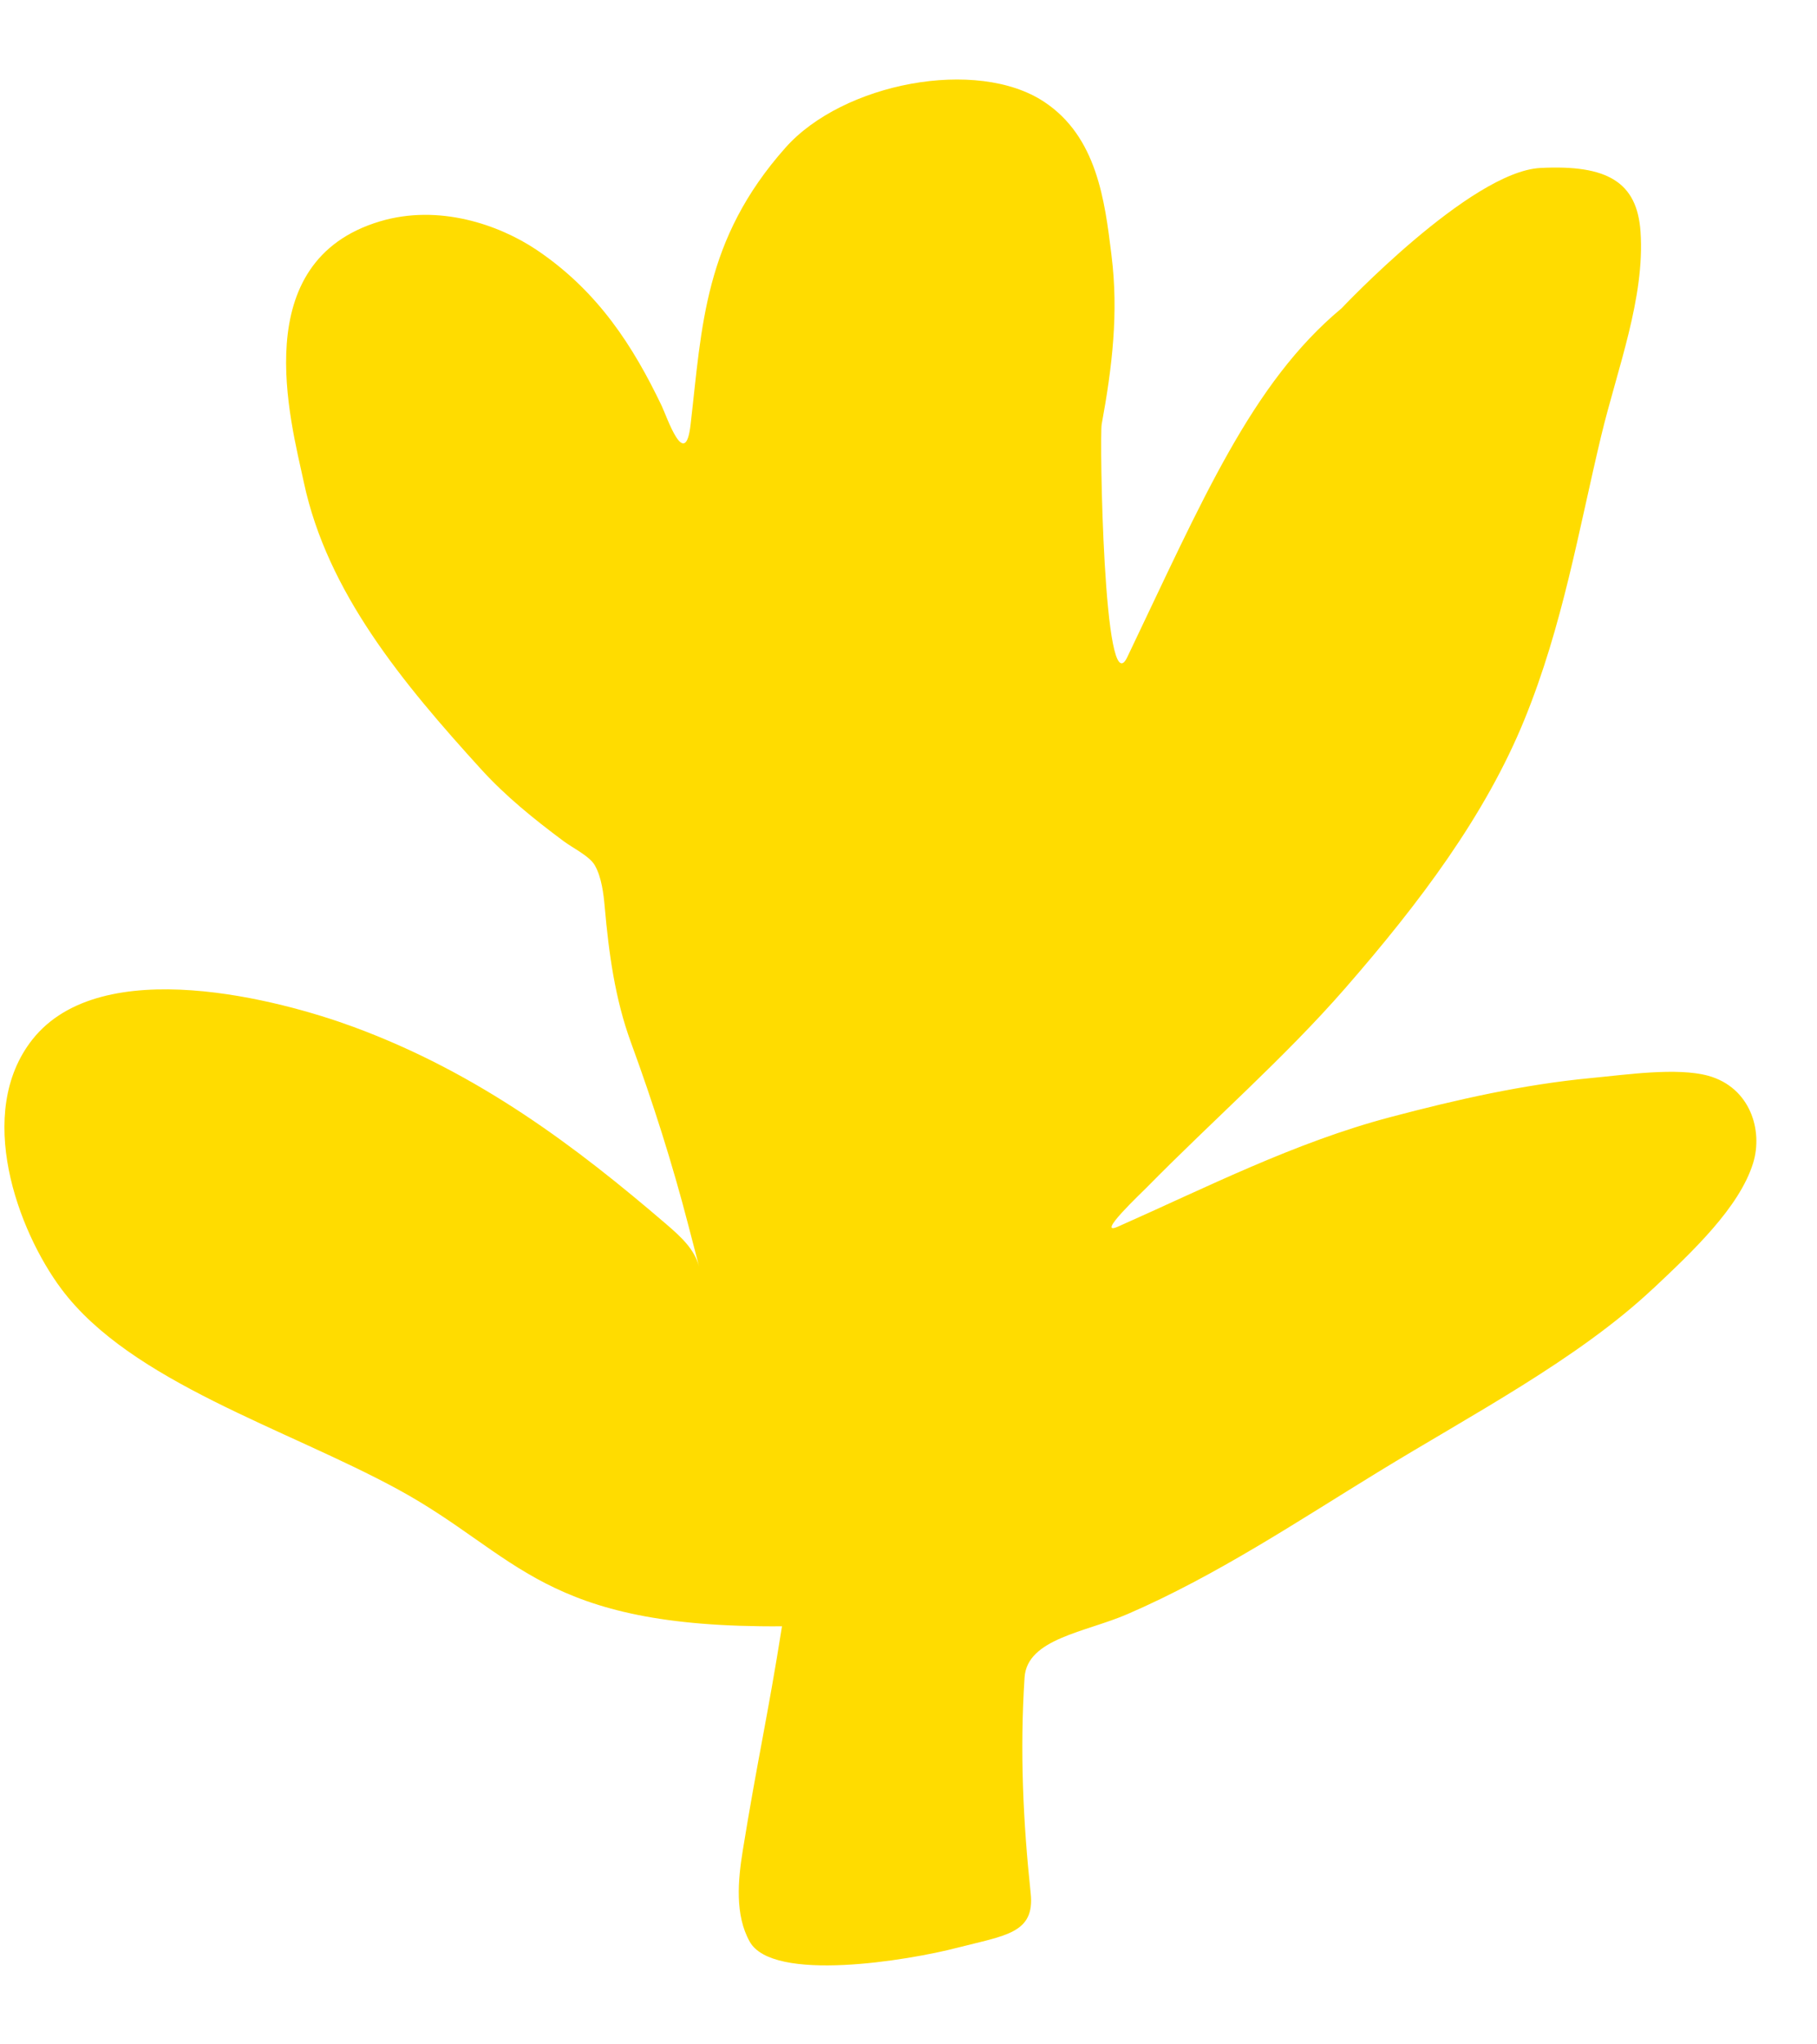 <svg width="16" height="18" viewBox="0 0 16 18" fill="none" xmlns="http://www.w3.org/2000/svg">
<path d="M6.541 16.291C6.669 15.5 6.761 15.11 6.886 14.319C4.773 14.335 4.567 13.693 3.505 13.114C2.515 12.575 1.154 12.168 0.542 11.351C0.154 10.833 -0.224 9.798 0.285 9.153C0.894 8.381 2.475 8.806 3.114 9.042C4.221 9.45 5.08 10.103 5.87 10.781C6 10.893 6.116 11 6.156 11.153L6.142 11.098L6.061 10.787C5.919 10.239 5.75 9.709 5.555 9.176C5.415 8.792 5.361 8.392 5.325 7.985C5.315 7.87 5.297 7.724 5.239 7.621C5.194 7.539 5.046 7.468 4.964 7.407C4.698 7.209 4.453 7.01 4.241 6.778C3.544 6.012 2.883 5.216 2.676 4.249C2.558 3.699 2.169 2.301 3.346 1.949C3.865 1.794 4.394 1.979 4.722 2.198C5.268 2.564 5.578 3.054 5.827 3.574C5.873 3.671 6.034 4.152 6.081 3.739C6.182 2.872 6.197 2.111 6.916 1.301C7.422 0.73 8.603 0.504 9.195 0.897C9.659 1.204 9.728 1.766 9.786 2.235L9.788 2.253C9.85 2.75 9.795 3.226 9.701 3.736C9.682 3.842 9.717 6.224 9.926 5.787C10.59 4.399 11.021 3.374 11.813 2.715C11.813 2.715 12.947 1.512 13.563 1.479C14.155 1.448 14.416 1.604 14.446 2.04C14.486 2.622 14.242 3.246 14.1 3.836C13.9 4.671 13.762 5.508 13.422 6.34C13.079 7.179 12.504 7.946 11.842 8.705C11.31 9.315 10.673 9.87 10.095 10.458C10.059 10.495 9.635 10.894 9.847 10.799C10.626 10.454 11.402 10.058 12.243 9.836C12.829 9.681 13.412 9.549 14.009 9.492C14.319 9.463 14.765 9.396 15.043 9.472C15.412 9.575 15.527 9.953 15.437 10.242C15.315 10.633 14.904 11.019 14.559 11.344L14.556 11.346C13.892 11.97 12.955 12.458 12.133 12.962C11.432 13.391 10.715 13.871 9.93 14.211C9.559 14.372 9.044 14.427 9.022 14.77C8.98 15.417 9.009 16.04 9.076 16.67C9.114 17.023 8.854 17.04 8.431 17.149C7.992 17.263 6.805 17.458 6.602 17.096C6.47 16.861 6.498 16.555 6.541 16.291Z" fill="#FFDC00"/>
</svg>
